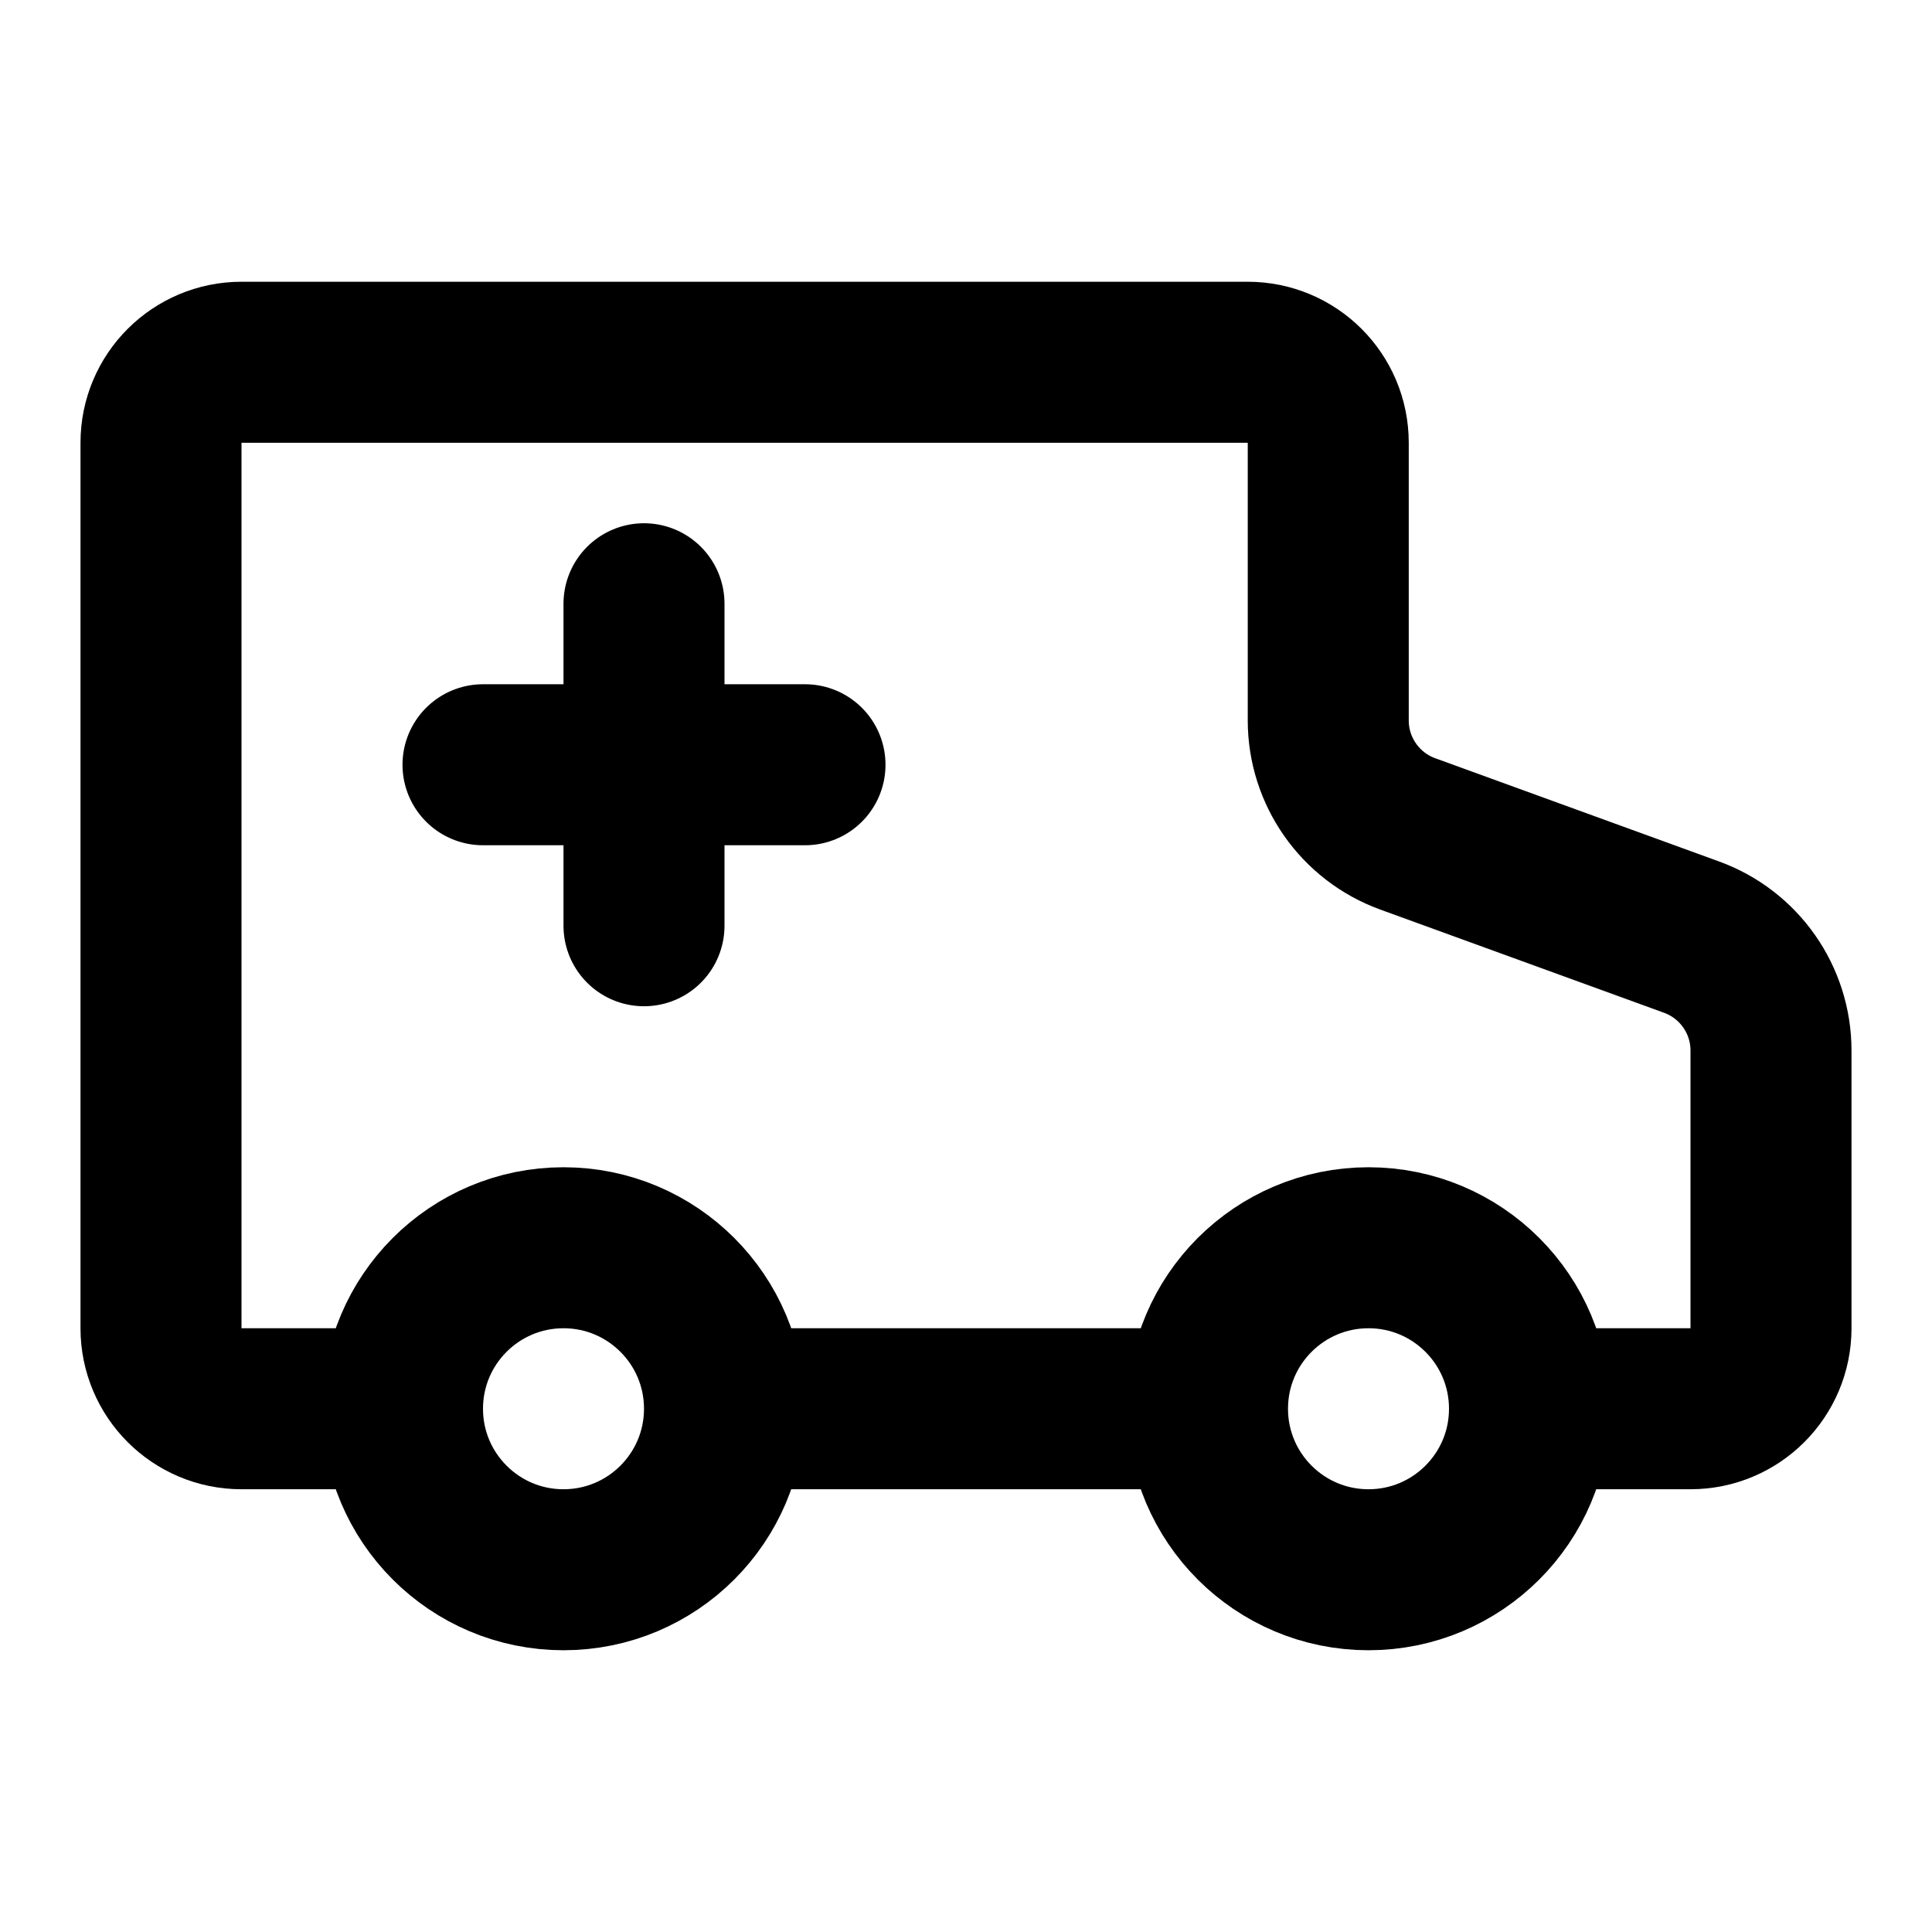 <?xml version="1.0" encoding="UTF-8"?><svg width="24" height="24" viewBox="0 0 48 48" fill="none" xmlns="http://www.w3.org/2000/svg"><path d="M10 35H6C4.895 35 4 34.105 4 33V11C4 9.895 4.895 9 6 9H31C32.105 9 33 9.895 33 11V17.899C33 19.16 33.789 20.287 34.975 20.718L42.025 23.282C43.211 23.713 44 24.84 44 26.101V33C44 34.105 43.105 35 42 35H38" stroke="currentColor" stroke-width="4" stroke-linejoin="round"/><path d="M18 35H30" stroke="currentColor" stroke-width="4" stroke-linejoin="round"/><path d="M12 19L20 19" stroke="currentColor" stroke-width="4" stroke-linecap="round" stroke-linejoin="round"/><path d="M16 15V23" stroke="currentColor" stroke-width="4" stroke-linecap="round" stroke-linejoin="round"/><circle cx="14" cy="35" r="4" fill="none" stroke="currentColor" stroke-width="4"/><circle cx="34" cy="35" r="4" fill="none" stroke="currentColor" stroke-width="4"/></svg>